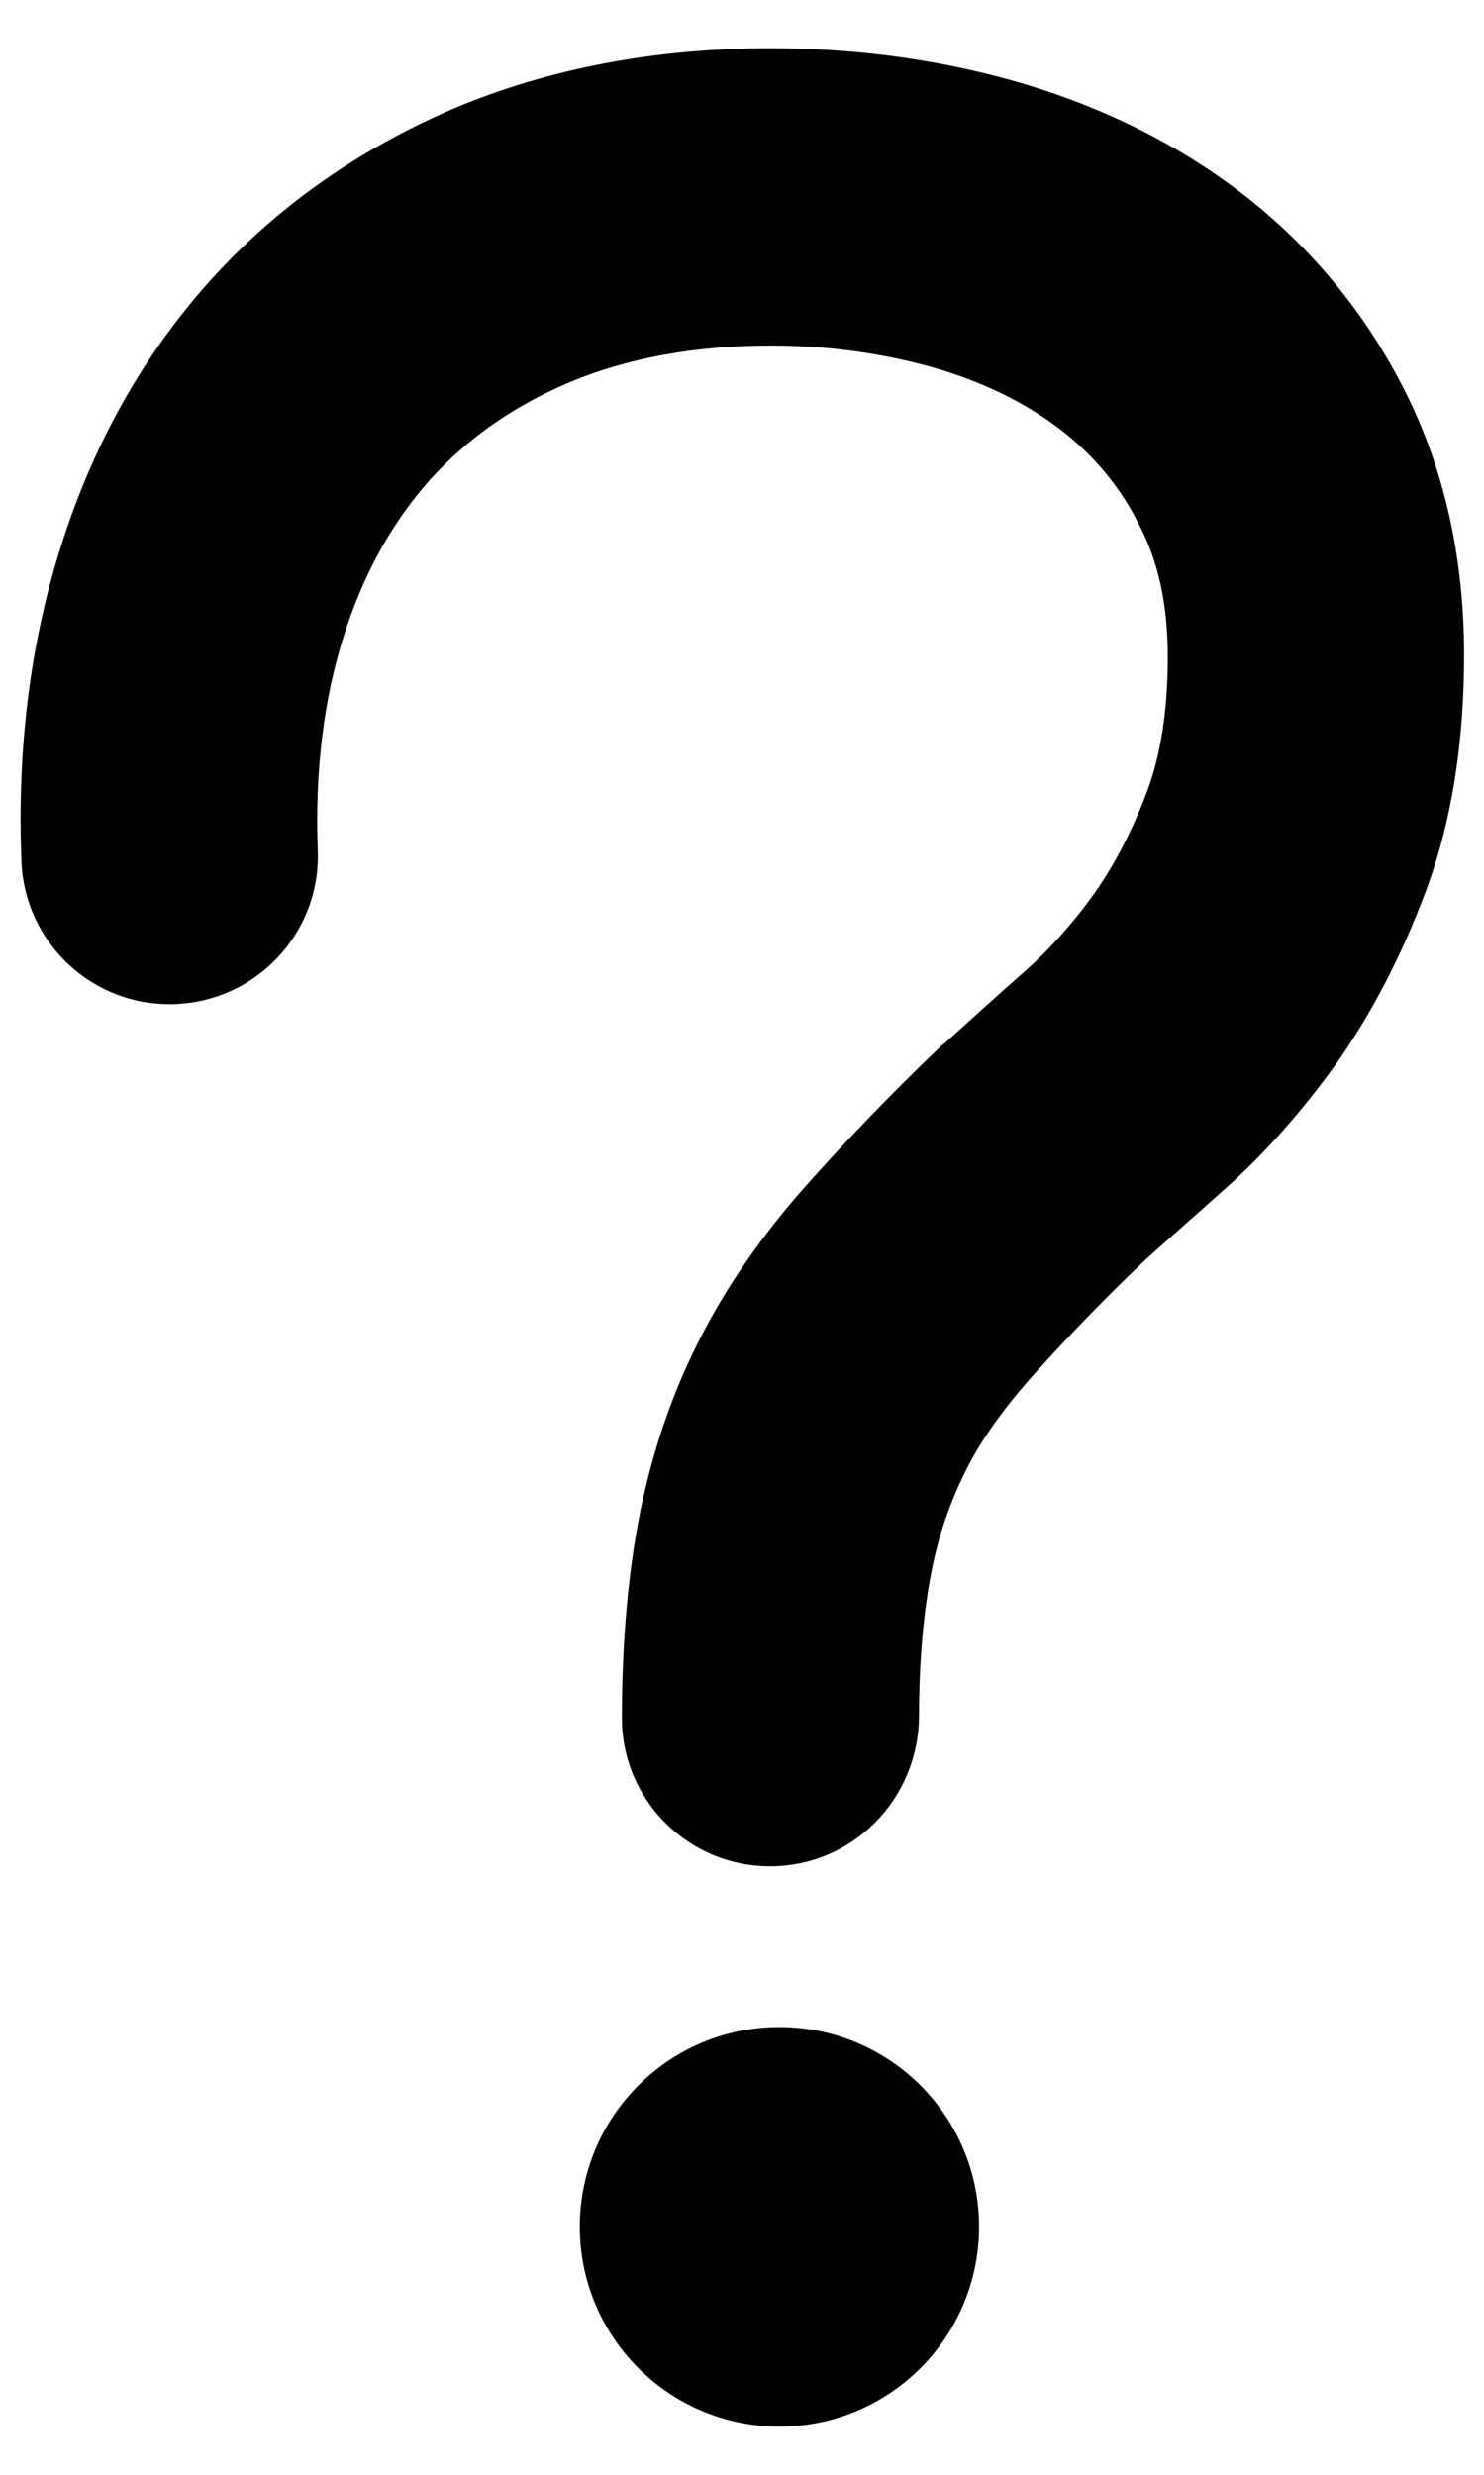 <svg width="24" height="40" viewBox="0 0 24 40" fill="none" xmlns="http://www.w3.org/2000/svg">
<path d="M12.605 39.22C14.388 39.22 15.834 37.774 15.834 35.991C15.834 34.208 14.388 32.763 12.605 32.763C10.822 32.763 9.377 34.208 9.377 35.991C9.377 37.774 10.822 39.22 12.605 39.22Z" fill="currentColor"/>
<path d="M12.454 30.165C11.13 30.165 10.058 29.093 10.058 27.768C10.058 26.533 10.159 25.423 10.348 24.464C10.55 23.456 10.878 22.497 11.319 21.64C11.748 20.794 12.328 19.962 13.021 19.18C13.627 18.499 14.358 17.73 15.216 16.91C15.229 16.898 15.241 16.885 15.266 16.872C15.657 16.519 16.099 16.116 16.603 15.674C16.969 15.346 17.347 14.93 17.7 14.438C18.028 13.972 18.318 13.417 18.558 12.774C18.772 12.194 18.886 11.475 18.886 10.63C18.886 9.81 18.747 9.116 18.444 8.524C18.142 7.906 17.738 7.414 17.221 6.998C16.666 6.556 15.998 6.216 15.216 5.976C14.371 5.724 13.45 5.585 12.467 5.585C11.243 5.585 10.146 5.787 9.213 6.178C8.292 6.569 7.561 7.086 6.955 7.754C6.338 8.448 5.884 9.268 5.568 10.252C5.24 11.273 5.089 12.459 5.139 13.745C5.19 15.069 4.156 16.179 2.832 16.229C1.507 16.28 0.398 15.245 0.347 13.921C0.272 12.068 0.499 10.34 1.003 8.776C1.52 7.162 2.315 5.749 3.374 4.564C4.446 3.366 5.783 2.42 7.346 1.751C8.872 1.108 10.6 0.78 12.467 0.78C13.917 0.78 15.317 0.982 16.616 1.373C17.978 1.789 19.176 2.407 20.197 3.214C21.257 4.059 22.114 5.106 22.732 6.342C23.363 7.603 23.678 9.028 23.678 10.592C23.678 12.004 23.476 13.291 23.06 14.401C22.669 15.447 22.177 16.393 21.597 17.213C21.03 17.995 20.424 18.676 19.781 19.243C19.314 19.66 18.898 20.025 18.533 20.353C17.776 21.072 17.145 21.74 16.628 22.32C16.2 22.812 15.846 23.304 15.607 23.796C15.367 24.275 15.178 24.817 15.065 25.398C14.938 26.041 14.863 26.835 14.863 27.743C14.85 29.093 13.778 30.165 12.454 30.165Z" fill="currentColor"/>
</svg>

